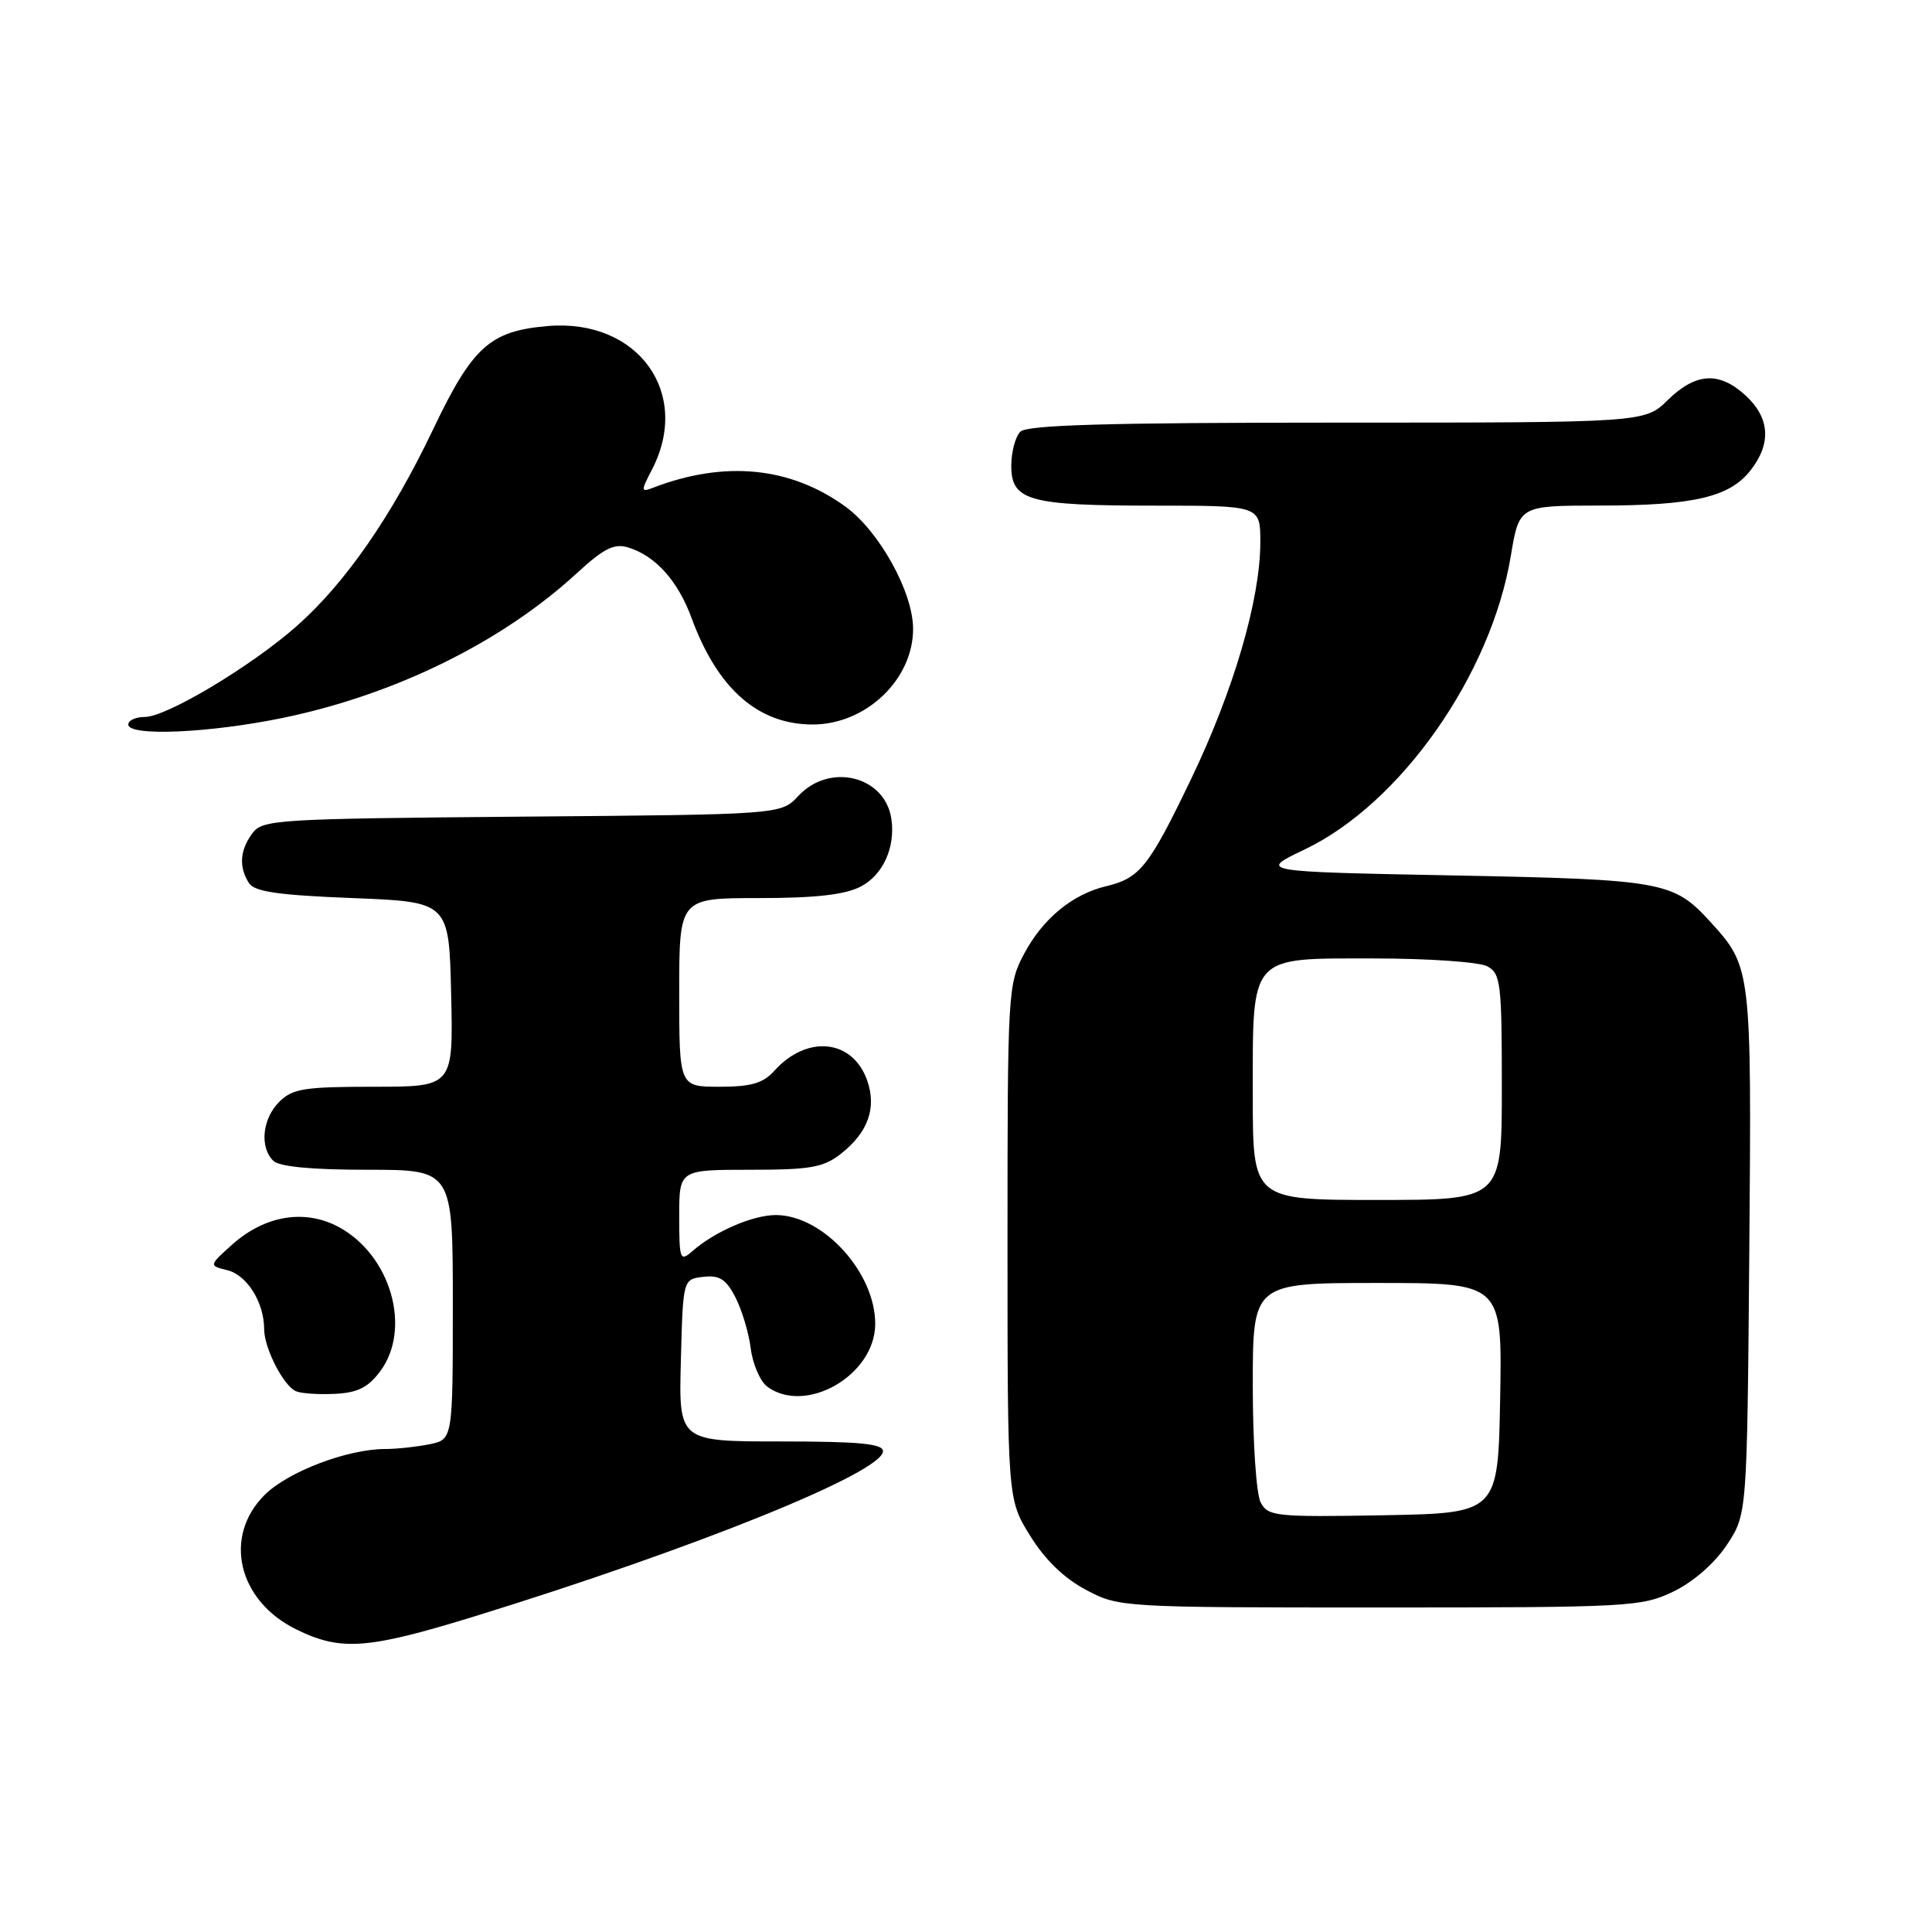 <?xml version="1.0" encoding="UTF-8" standalone="no"?>
<!DOCTYPE svg PUBLIC "-//W3C//DTD SVG 1.1//EN" "http://www.w3.org/Graphics/SVG/1.1/DTD/svg11.dtd" >
<svg xmlns="http://www.w3.org/2000/svg" xmlns:xlink="http://www.w3.org/1999/xlink" version="1.1" viewBox="0 0 256 256">
 <g >
 <path fill="currentColor"
d=" M 63.00 214.14 C 92.20 205.12 117.00 195.09 117.00 192.29 C 117.00 191.30 113.86 191.00 103.47 191.00 C 89.93 191.00 89.93 191.00 90.22 180.25 C 90.50 169.50 90.50 169.50 93.19 169.19 C 95.33 168.94 96.21 169.50 97.44 171.89 C 98.30 173.54 99.22 176.61 99.48 178.70 C 99.75 180.79 100.74 183.06 101.68 183.75 C 106.79 187.49 115.90 182.23 115.97 175.50 C 116.04 168.67 109.07 161.00 102.80 161.00 C 99.76 161.00 94.71 163.18 91.75 165.78 C 90.11 167.22 90.00 166.93 90.00 161.15 C 90.00 155.00 90.00 155.00 99.37 155.00 C 107.41 155.00 109.11 154.70 111.44 152.87 C 115.02 150.05 116.18 146.81 114.91 143.18 C 113.00 137.70 106.94 137.06 102.60 141.89 C 101.11 143.54 99.52 144.00 95.35 144.00 C 90.00 144.00 90.00 144.00 90.00 131.50 C 90.00 119.00 90.00 119.00 100.55 119.00 C 108.03 119.00 111.95 118.56 114.04 117.48 C 117.00 115.95 118.67 112.27 118.11 108.50 C 117.27 102.82 109.93 101.01 105.79 105.46 C 103.50 107.93 103.50 107.93 69.17 108.21 C 36.52 108.49 34.77 108.59 33.42 110.44 C 31.78 112.68 31.63 114.87 32.98 117.00 C 33.71 118.16 36.83 118.61 46.71 119.00 C 59.50 119.50 59.50 119.50 59.78 131.75 C 60.06 144.00 60.06 144.00 49.53 144.00 C 40.33 144.00 38.75 144.25 37.00 146.00 C 34.76 148.24 34.38 151.98 36.20 153.80 C 36.99 154.59 41.24 155.00 48.70 155.00 C 60.00 155.00 60.00 155.00 60.00 172.88 C 60.00 190.75 60.00 190.75 56.87 191.38 C 55.16 191.72 52.54 192.00 51.06 192.00 C 46.04 192.00 38.14 195.01 35.05 198.10 C 29.54 203.61 31.52 212.07 39.21 215.88 C 45.16 218.82 48.65 218.56 63.00 214.14 Z  M 221.75 210.88 C 224.39 209.60 227.20 207.14 228.82 204.70 C 231.50 200.65 231.50 200.65 231.79 165.85 C 232.10 128.28 232.08 128.14 226.63 122.15 C 221.75 116.79 220.37 116.54 192.60 116.00 C 166.71 115.50 166.71 115.50 172.89 112.55 C 185.59 106.49 197.58 89.41 200.19 73.67 C 201.30 67.00 201.30 67.00 211.90 66.99 C 224.39 66.99 229.17 65.88 231.95 62.33 C 234.73 58.80 234.52 55.39 231.35 52.45 C 227.84 49.19 224.72 49.36 221.00 53.00 C 217.93 56.00 217.93 56.00 177.17 56.00 C 146.79 56.00 136.09 56.31 135.20 57.20 C 134.54 57.86 134.00 59.90 134.00 61.72 C 134.00 66.36 136.32 67.00 153.07 67.00 C 167.00 67.00 167.00 67.00 167.00 71.84 C 167.00 79.41 163.46 91.52 157.81 103.26 C 152.22 114.89 151.04 116.36 146.56 117.43 C 142.11 118.49 138.20 121.71 135.73 126.33 C 133.55 130.41 133.50 131.25 133.50 164.58 C 133.50 198.66 133.50 198.66 136.50 203.50 C 138.47 206.68 141.01 209.14 143.91 210.67 C 148.28 212.98 148.62 213.00 182.84 213.00 C 215.98 213.00 217.54 212.91 221.75 210.88 Z  M 50.38 181.70 C 54.58 176.06 51.79 166.33 44.91 162.60 C 40.42 160.17 35.12 161.03 30.78 164.90 C 27.66 167.70 27.66 167.70 30.16 168.32 C 32.74 168.97 35.00 172.60 35.00 176.10 C 35.00 178.64 37.57 183.65 39.23 184.35 C 39.93 184.65 42.26 184.80 44.40 184.69 C 47.38 184.55 48.79 183.84 50.38 181.70 Z  M 37.50 95.12 C 52.38 92.04 66.55 85.06 76.48 75.91 C 79.99 72.68 81.38 71.98 83.20 72.53 C 86.85 73.64 89.81 76.93 91.64 81.90 C 95.09 91.29 100.46 96.00 107.70 96.00 C 114.76 95.99 121.01 90.02 120.99 83.30 C 120.97 78.43 116.50 70.37 112.00 67.11 C 104.72 61.84 96.00 60.99 86.53 64.63 C 84.91 65.25 84.90 65.09 86.40 62.20 C 91.65 52.05 84.51 42.21 72.61 43.20 C 64.94 43.84 62.62 45.92 57.40 56.87 C 51.89 68.43 45.74 77.29 39.28 82.99 C 33.23 88.32 22.06 95.00 19.19 95.00 C 17.99 95.00 17.00 95.45 17.00 96.00 C 17.00 97.60 27.72 97.14 37.50 95.12 Z  M 167.05 199.09 C 166.46 198.00 166.00 191.12 166.00 183.57 C 166.00 170.00 166.00 170.00 182.53 170.00 C 199.05 170.00 199.05 170.00 198.78 185.25 C 198.50 200.50 198.50 200.50 183.30 200.78 C 169.07 201.03 168.03 200.93 167.05 199.09 Z  M 166.00 145.22 C 166.00 126.31 165.39 127.00 182.12 127.00 C 189.28 127.00 196.00 127.47 197.07 128.04 C 198.85 128.99 199.00 130.26 199.00 144.04 C 199.00 159.00 199.00 159.00 182.50 159.00 C 166.00 159.00 166.00 159.00 166.00 145.22 Z "/>
</g>
</svg>
